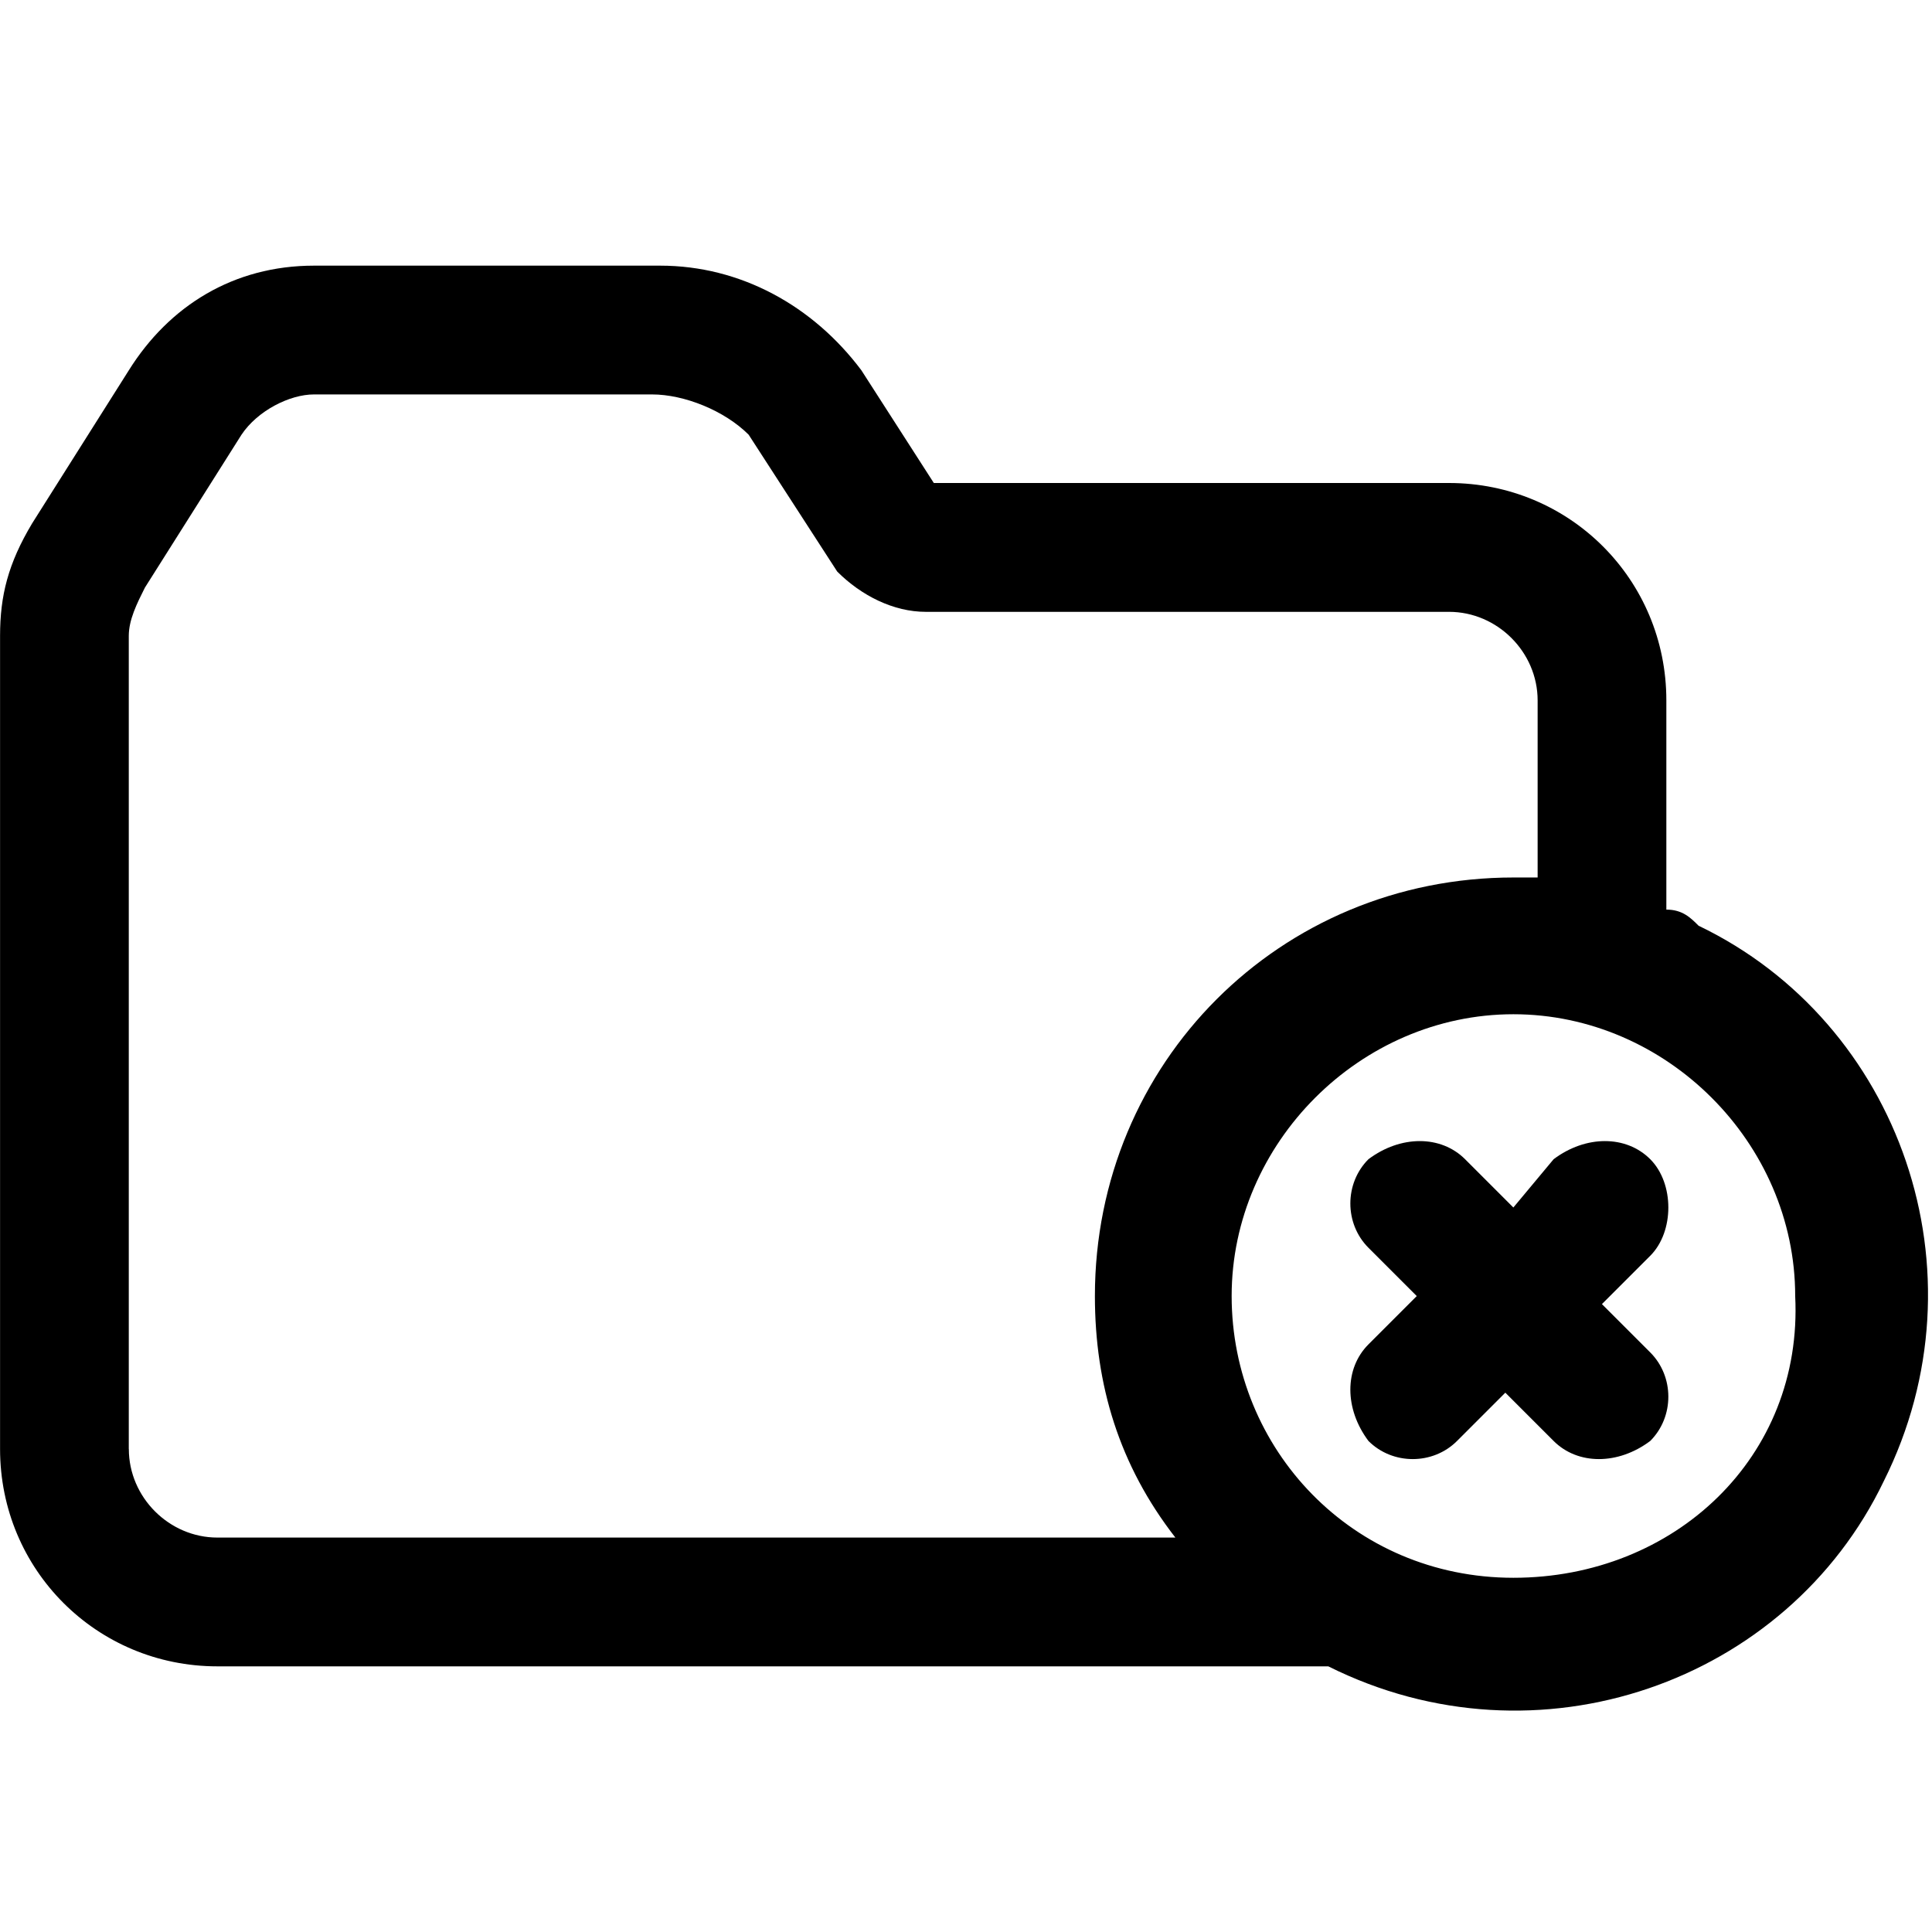 <svg version="1.1" xmlns="http://www.w3.org/2000/svg" width="32" height="32" viewBox="0 0 32 32">
<title>delete-folder</title>
<path d="M27.6 15.067v-3.467c0-2-1.6-3.6-3.6-3.6h-8.533l-1.2-1.867c-0.8-1.067-2-1.733-3.333-1.733h-5.733c-1.333 0-2.4 0.667-3.067 1.733l-1.6 2.533c-0.4 0.667-0.533 1.2-0.533 1.867v13.467c0 2 1.6 3.6 3.6 3.6h18.4c3.467 1.733 7.6 0.267 9.2-3.067 1.733-3.467 0.267-7.6-3.067-9.2-0.133-0.133-0.267-0.267-0.533-0.267zM2.133 24v-13.467c0-0.267 0.133-0.533 0.267-0.8l1.6-2.533c0.267-0.4 0.8-0.667 1.2-0.667h5.6c0.533 0 1.2 0.267 1.6 0.667l1.467 2.267c0.4 0.4 0.933 0.667 1.467 0.667h8.667c0.8 0 1.467 0.667 1.467 1.467v2.933c-0.133 0-0.267 0-0.4 0-3.867 0-6.933 3.067-6.933 6.933 0 1.467 0.4 2.8 1.333 4h-15.867c-0.8 0-1.467-0.667-1.467-1.467zM25.067 26.133c-2.667 0-4.667-2.133-4.667-4.667s2.133-4.667 4.667-4.667 4.667 2.133 4.667 4.667v0c0.133 2.667-2 4.667-4.667 4.667zM27.333 19.2c-0.4-0.4-1.067-0.4-1.6 0 0 0 0 0 0 0l-0.667 0.8-0.8-0.8c-0.4-0.4-1.067-0.4-1.6 0-0.4 0.4-0.4 1.067 0 1.467l0.8 0.8-0.8 0.8c-0.4 0.4-0.4 1.067 0 1.6 0.4 0.4 1.067 0.4 1.467 0l0.8-0.8 0.8 0.8c0.4 0.4 1.067 0.4 1.6 0 0.4-0.4 0.4-1.067 0-1.467l-0.8-0.8 0.8-0.8c0.4-0.4 0.4-1.2 0-1.6z"></path>
</svg>

